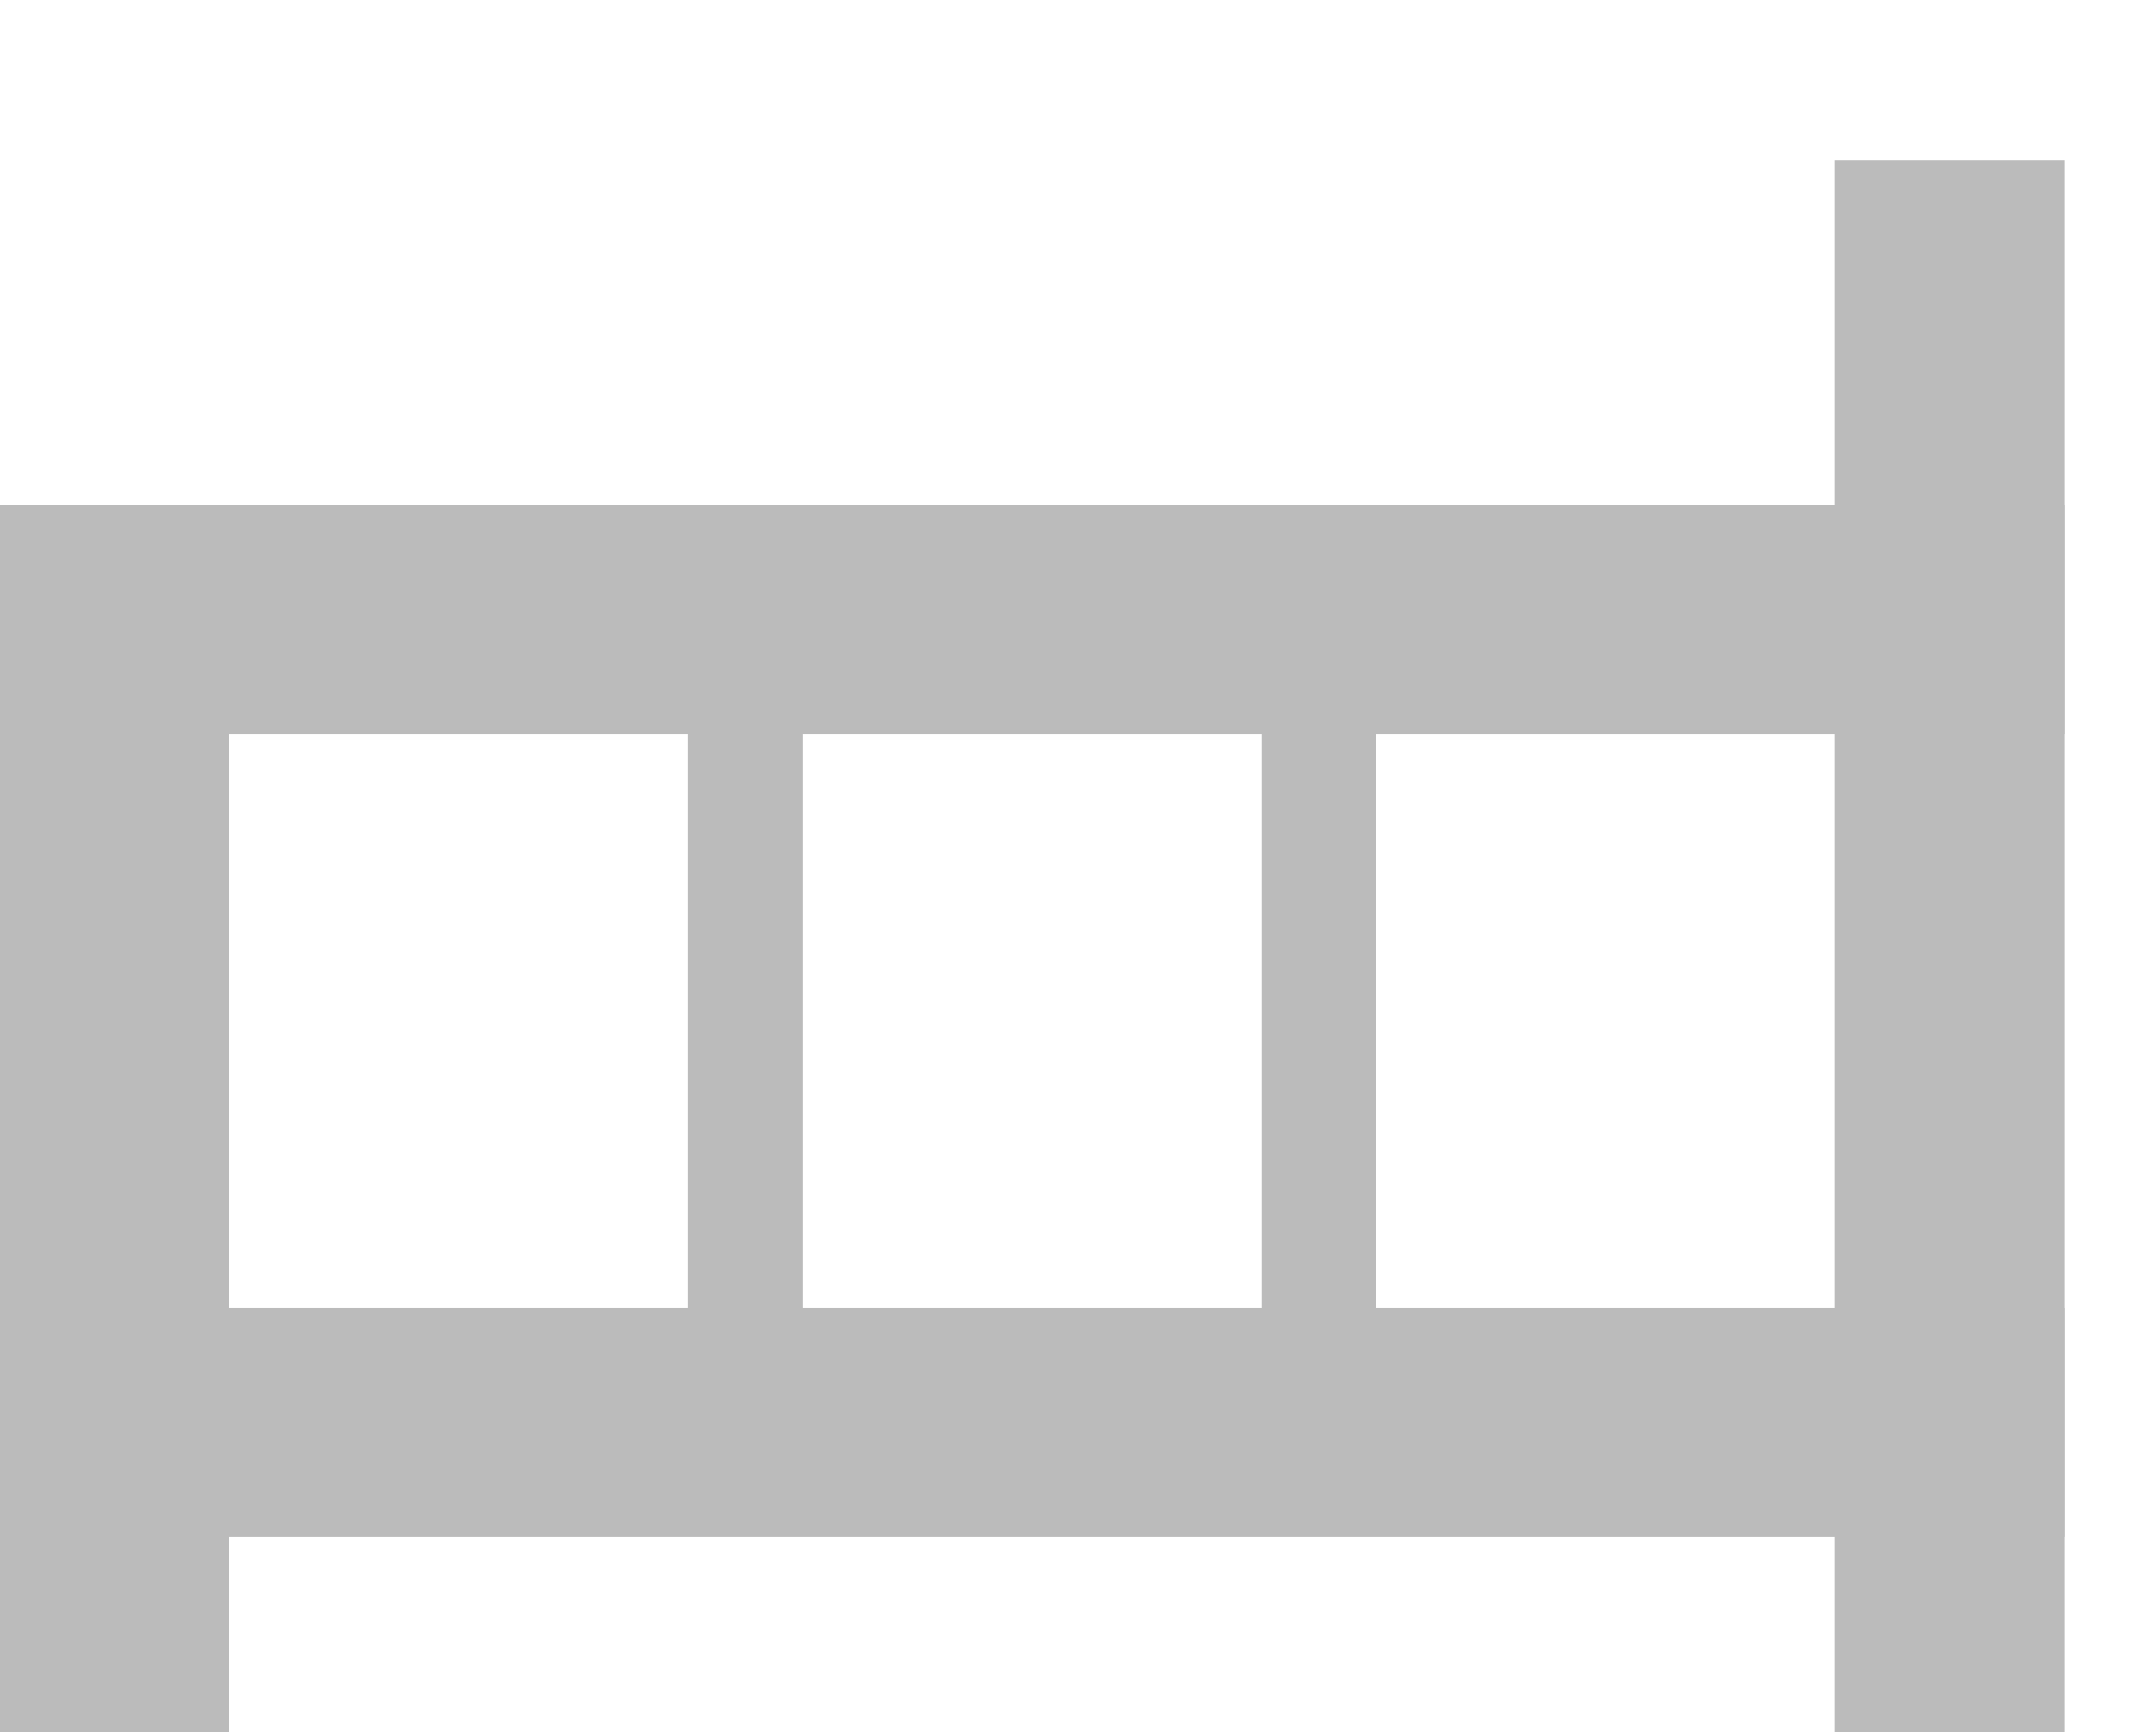 <?xml version="1.0" encoding="utf-8"?>
<!-- Generator: Adobe Illustrator 19.0.0, SVG Export Plug-In . SVG Version: 6.00 Build 0)  -->
<svg version="1.1" id="Слой_1" xmlns="http://www.w3.org/2000/svg" xmlns:xlink="http://www.w3.org/1999/xlink" x="0px" y="0px"
	 viewBox="1.6 35.9 18.8 15.1" style="enable-background:new 1.6 35.9 18.8 15.1;" xml:space="preserve">
<style type="text/css">
	.st0{fill:#BBBBBB;}
</style>
<g>
	<rect x="7.6" y="40.3" class="st0" width="1" height="8"/>
	<rect x="12.6" y="40.3" class="st0" width="1" height="8"/>
	<rect x="1.6" y="40.3" class="st0" width="2" height="11"/>
	<rect x="17.6" y="37.3" class="st0" width="2" height="14"/>
	<rect x="1.6" y="40.3" class="st0" width="18" height="2"/>
	<rect x="1.6" y="47.3" class="st0" width="18" height="2"/>
</g>
</svg>
